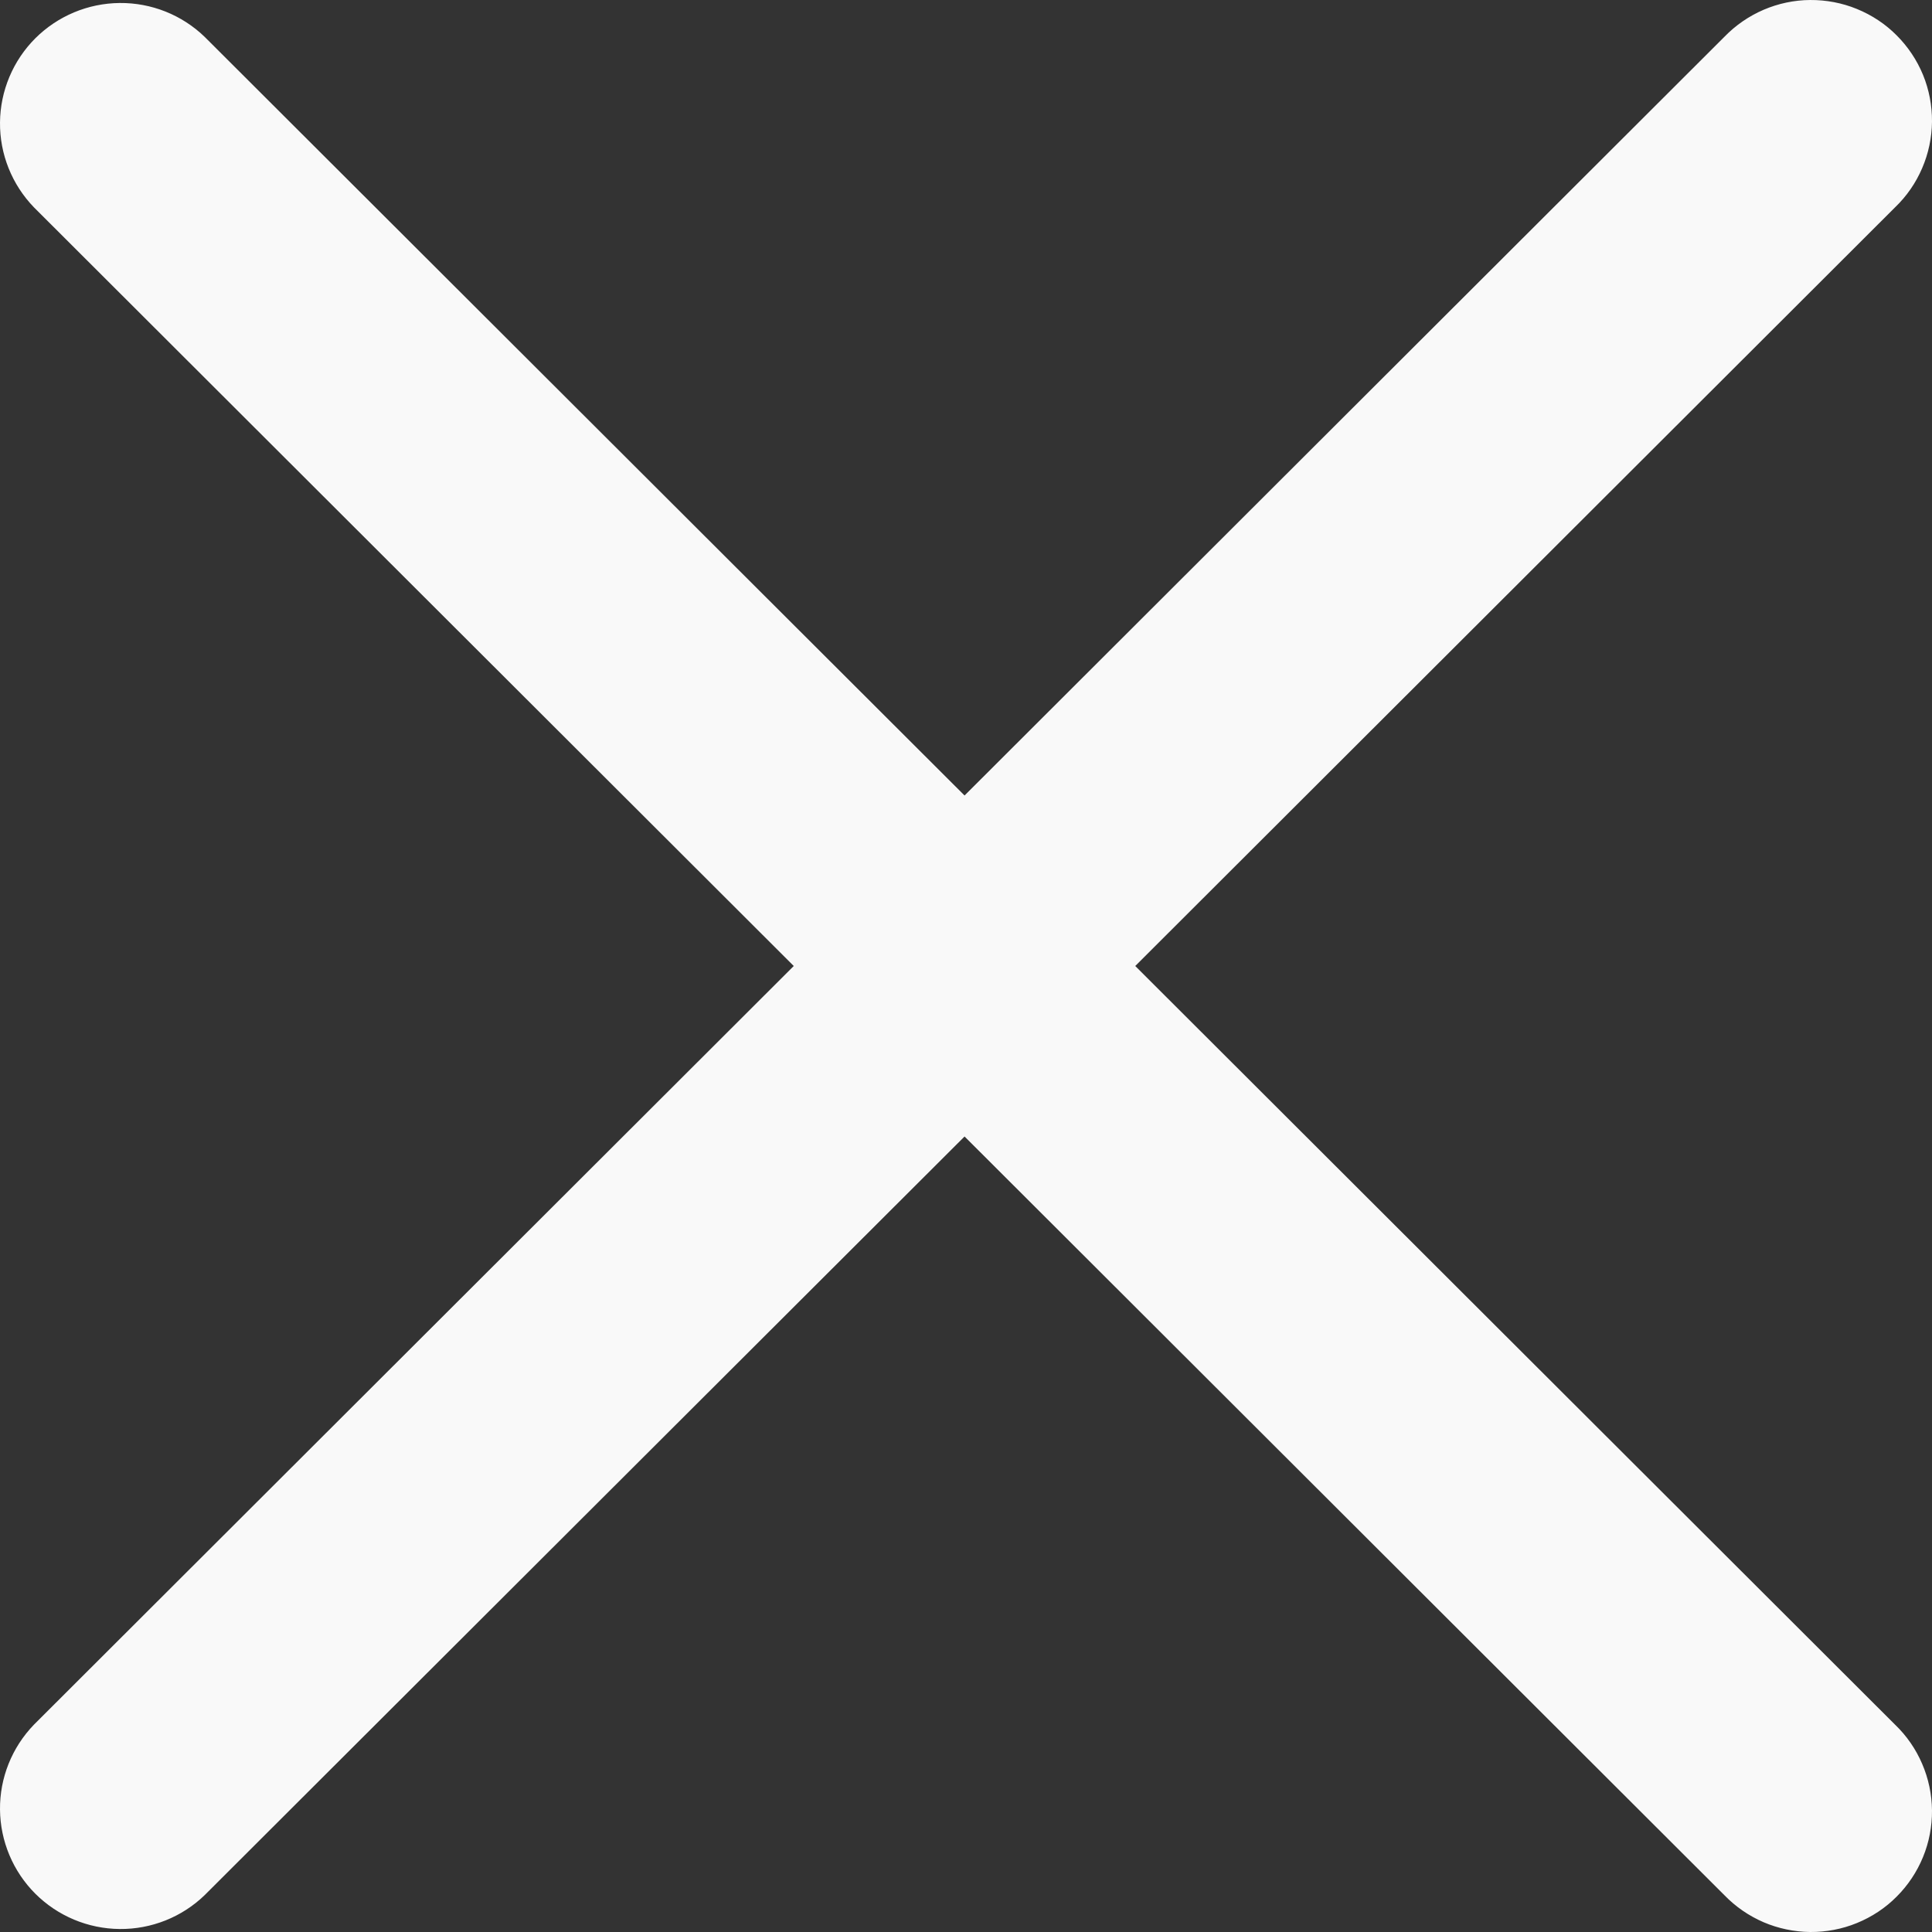<svg width="20" height="20" viewBox="0 0 20 20" fill="none" xmlns="http://www.w3.org/2000/svg">
<rect x="0" y="0" width="20" height="20" fill="#333333" stroke="none"/>
<path d="M0.351 17.854L8.217 10L0.351 2.146C0.123 1.91 -0.003 1.595 4.7253e-05 1.268C0.003 0.941 0.134 0.628 0.366 0.396C0.598 0.165 0.911 0.034 1.239 0.031C1.567 0.028 1.883 0.154 2.118 0.381L9.985 8.235L17.851 0.381C17.966 0.262 18.104 0.167 18.257 0.101C18.409 0.036 18.573 0.001 18.739 4.71237e-05C18.905 -0.001 19.07 0.03 19.223 0.093C19.377 0.156 19.517 0.248 19.634 0.366C19.751 0.483 19.844 0.622 19.907 0.775C19.97 0.929 20.001 1.093 20 1.259C19.998 1.425 19.964 1.588 19.898 1.741C19.833 1.893 19.738 2.031 19.618 2.146L11.752 10L19.618 17.854C19.738 17.969 19.833 18.107 19.898 18.259C19.964 18.412 19.998 18.575 20 18.741C20.001 18.907 19.97 19.071 19.907 19.224C19.844 19.378 19.751 19.517 19.634 19.634C19.517 19.752 19.377 19.844 19.223 19.907C19.07 19.97 18.905 20.001 18.739 20C18.573 19.998 18.409 19.964 18.257 19.899C18.104 19.833 17.966 19.738 17.851 19.619L9.985 11.765L2.118 19.619C1.883 19.846 1.567 19.972 1.239 19.969C0.911 19.966 0.598 19.835 0.366 19.604C0.134 19.372 0.003 19.059 4.7253e-05 18.732C-0.003 18.405 0.123 18.09 0.351 17.854Z" fill="#F9F9F9"/>
</svg>
